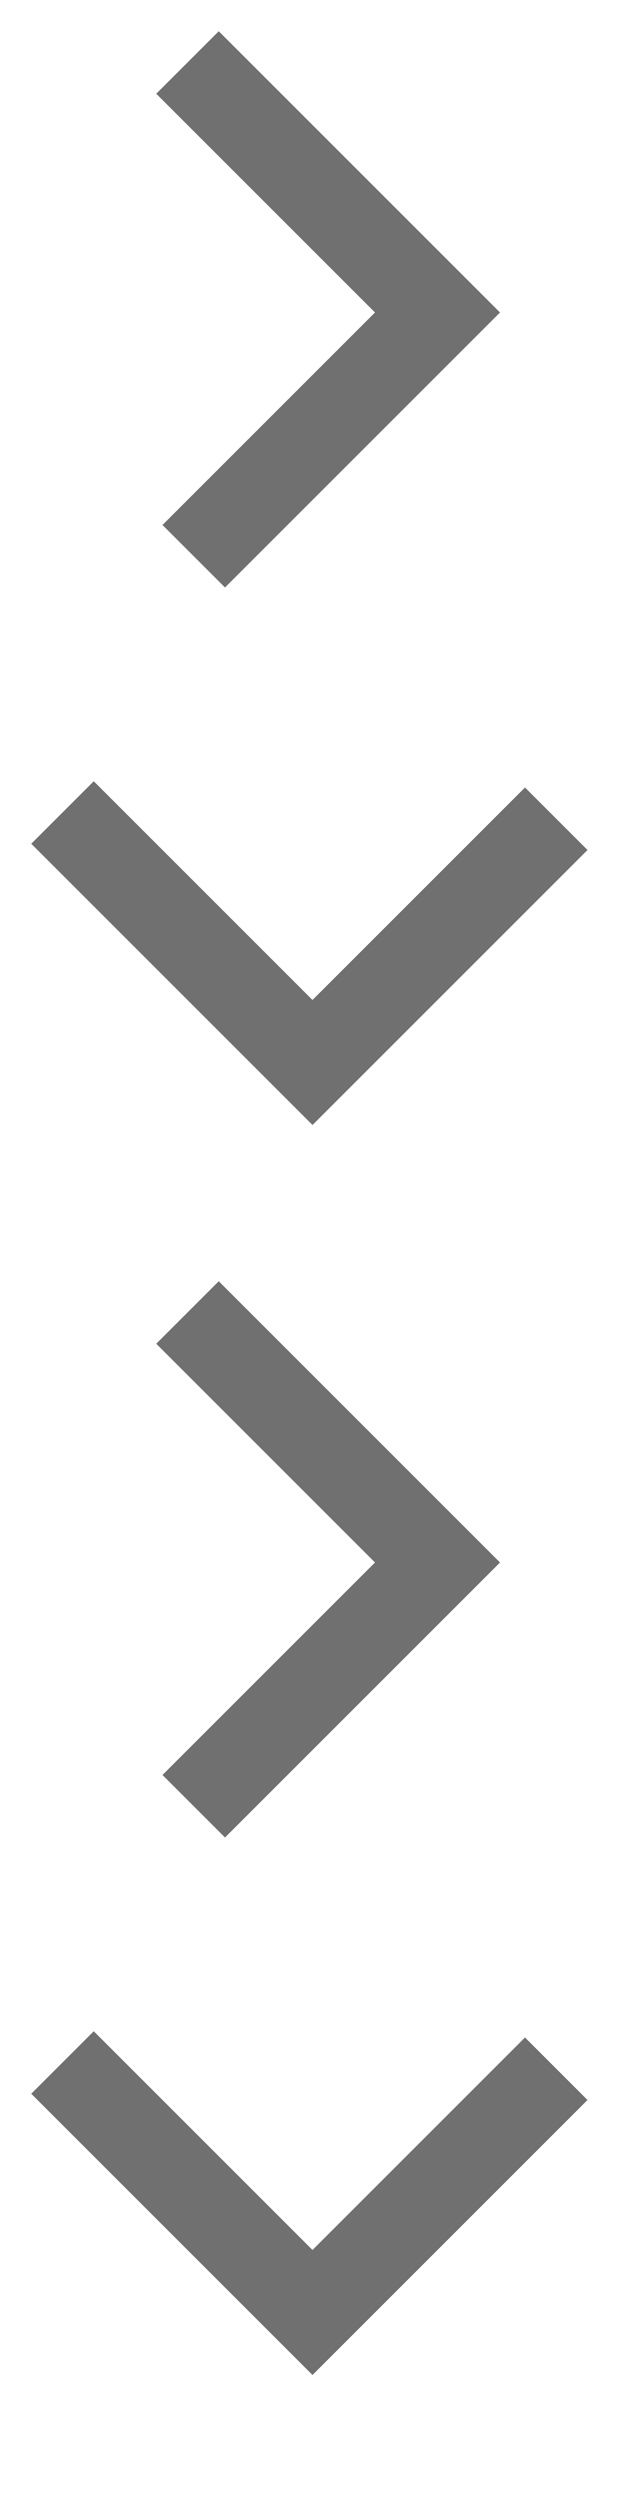 <?xml version="1.0" encoding="UTF-8"?>
<svg x="0px" y="0px" version="1.1" viewBox="0 0 10 40" xmlns="http://www.w3.org/2000/svg" xmlns:xlink="http://www.w3.org/1999/xlink">
	<g transform="translate(0, 0)">
		<polygon points="8,5 3.5,0.5 2.5,1.5 6,5 2.6,8.4 3.6,9.4  " fill="#707070" class="st0" tag="st0"/>
	</g>
	<g transform="translate(0, 10)">
		<polygon points="5,8 9.4,3.6 8.4,2.6 5,6 1.5,2.5 0.5,3.5  " fill="#707070" class="st0" tag="st0"/>
	</g>
	<g transform="translate(0, 20)">
		<polygon points="8,5 3.5,0.5 2.5,1.5 6,5 2.6,8.4 3.6,9.4  " fill="#707070" class="st0" tag="st0"/>
	</g>
	<g transform="translate(0, 30)">
		<polygon points="5,8 9.4,3.6 8.4,2.6 5,6 1.5,2.5 0.5,3.5  " fill="#707070" class="st0" tag="st0"/>
	</g>
</svg>
